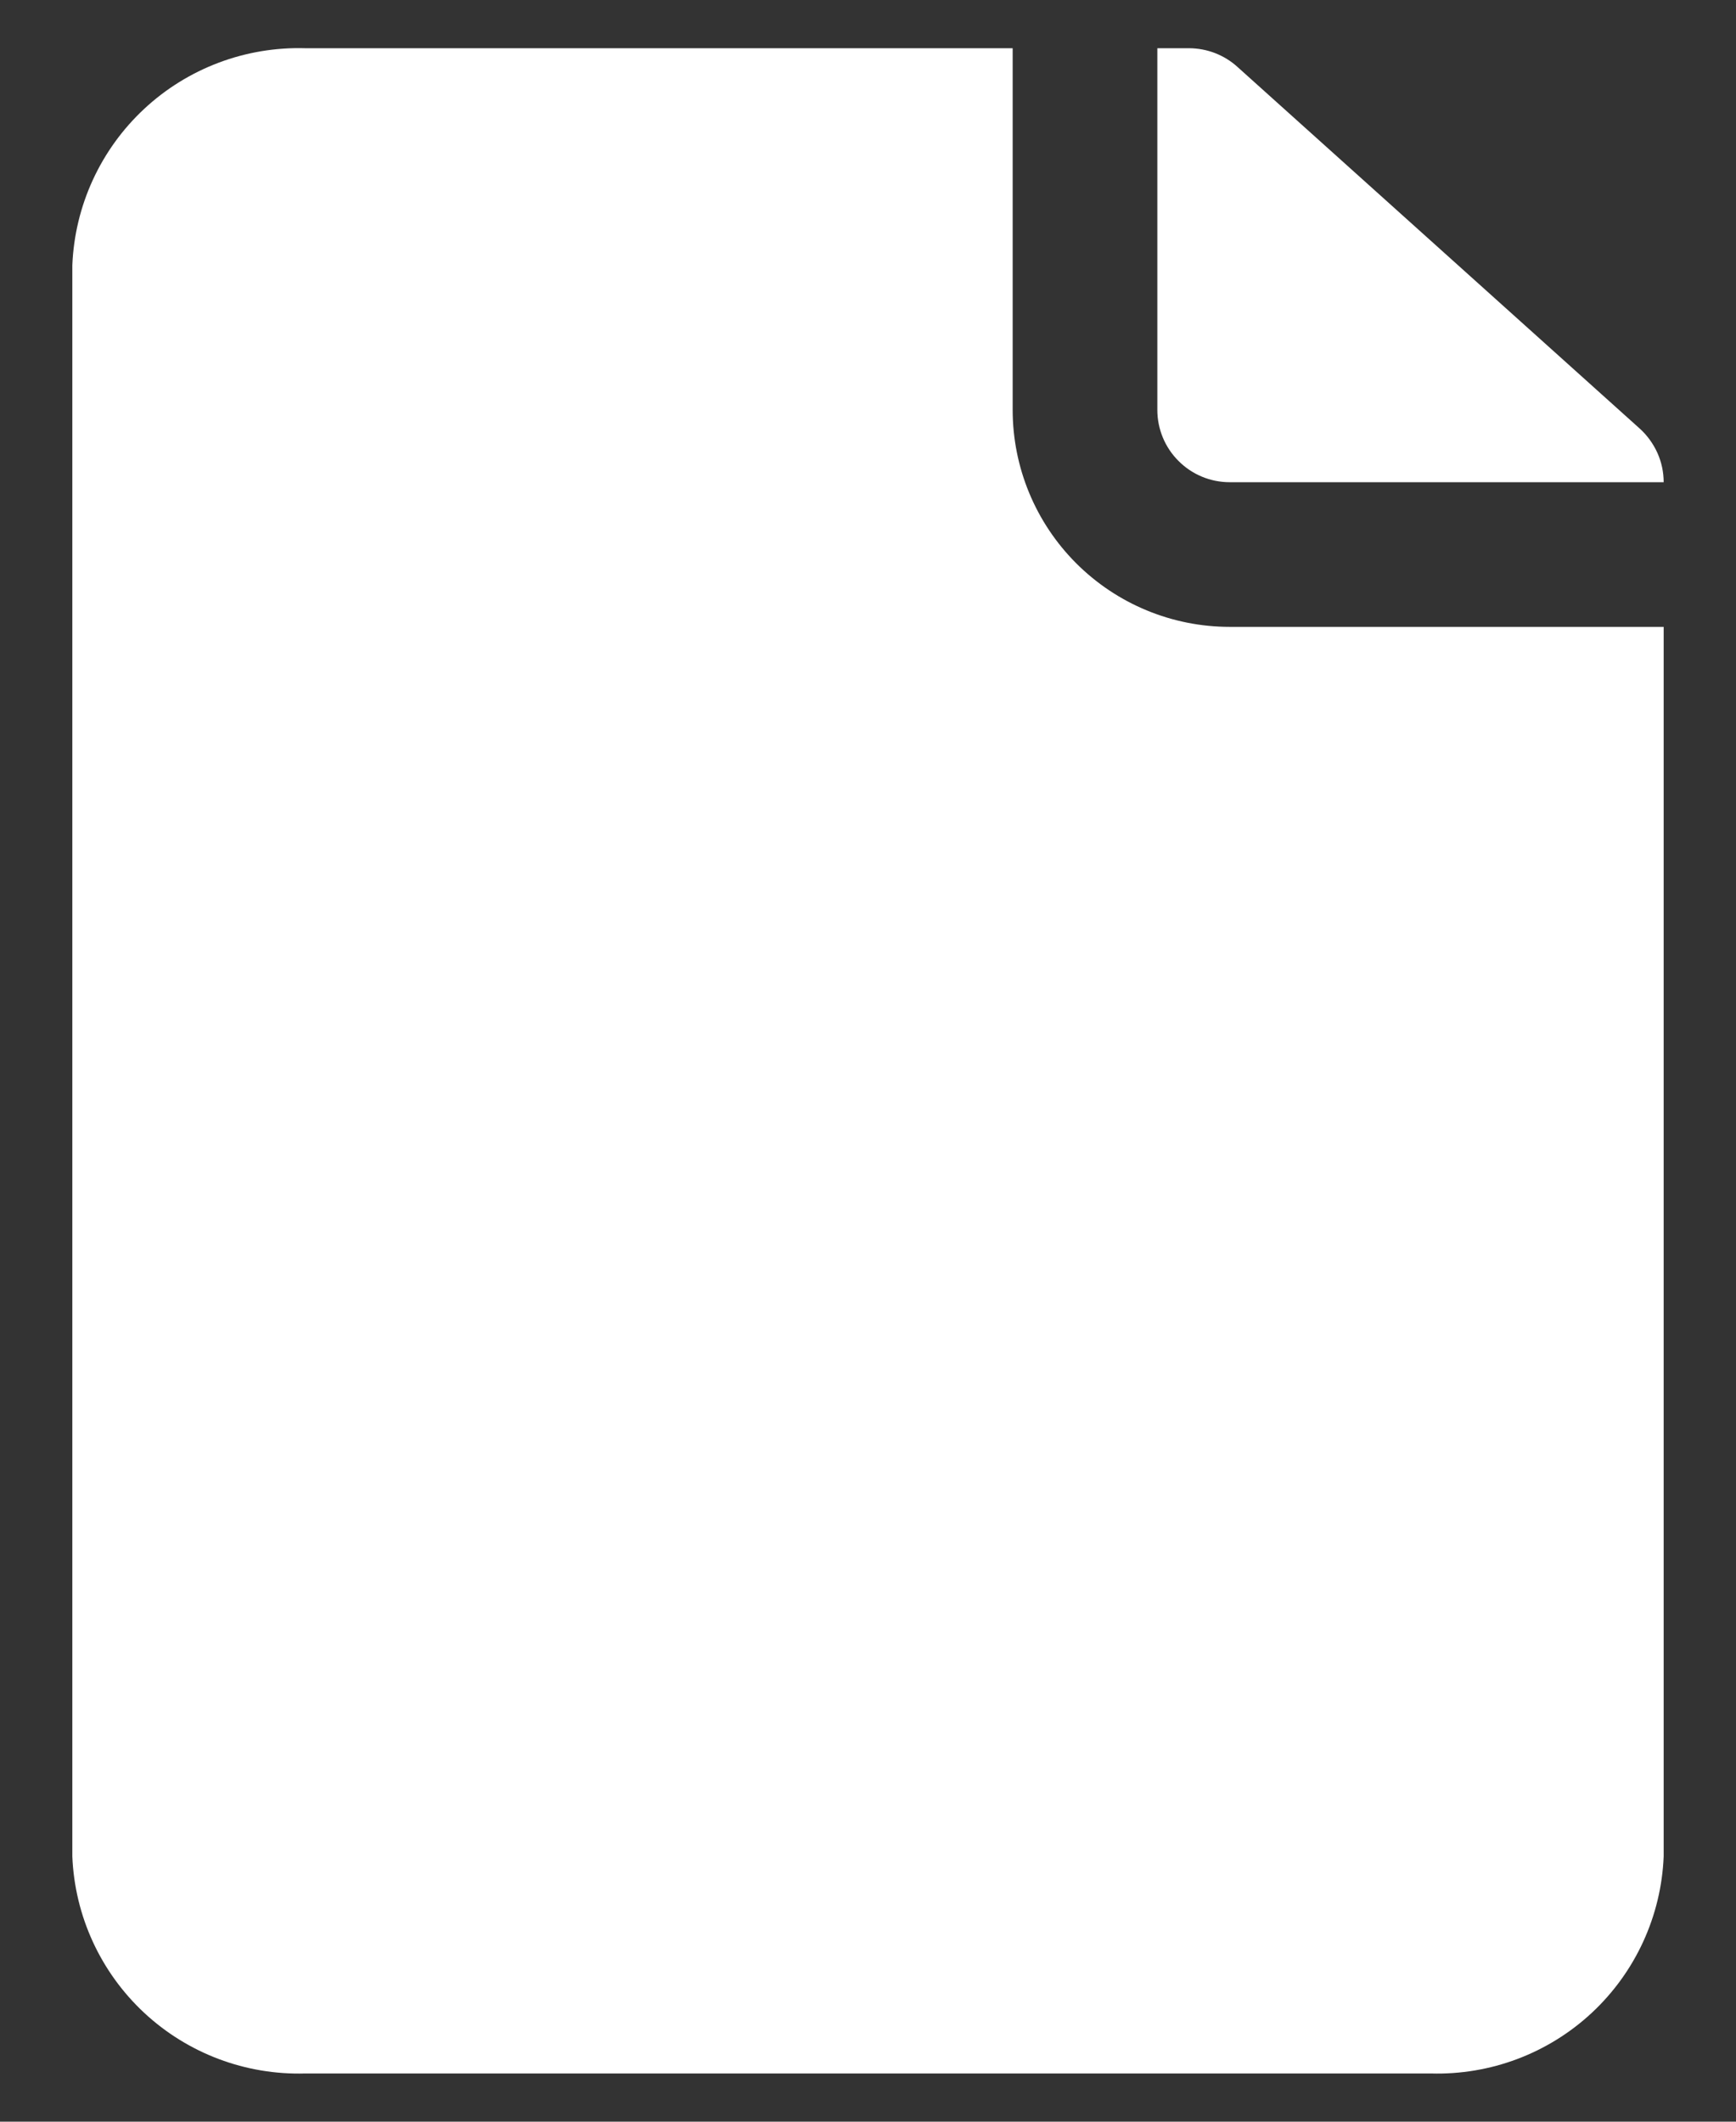 <svg width="18" height="22" viewBox="0 0 18 22" fill="none" xmlns="http://www.w3.org/2000/svg">
<rect x="0" y="0" width="18" height="22" fill="#333333" stroke="none"/>
<path d="M12 4.25V0.5H12.33C12.516 0.501 12.695 0.57 12.832 0.695L17.003 4.445C17.08 4.515 17.142 4.601 17.185 4.696C17.228 4.792 17.25 4.895 17.25 5H12.75C12.551 5 12.36 4.921 12.22 4.78C12.079 4.64 12 4.449 12 4.25ZM10.5 4.25V0.5H3.165C2.547 0.482 1.947 0.708 1.495 1.129C1.043 1.55 0.775 2.133 0.75 2.75V19.25C0.775 19.867 1.043 20.45 1.495 20.871C1.947 21.292 2.547 21.518 3.165 21.5H14.835C15.453 21.518 16.053 21.292 16.505 20.871C16.957 20.45 17.225 19.867 17.25 19.25V6.5H12.75C12.153 6.5 11.581 6.263 11.159 5.841C10.737 5.419 10.5 4.847 10.5 4.25ZM17.25 6.5V5V6.5Z" fill="white"/>
</svg>
